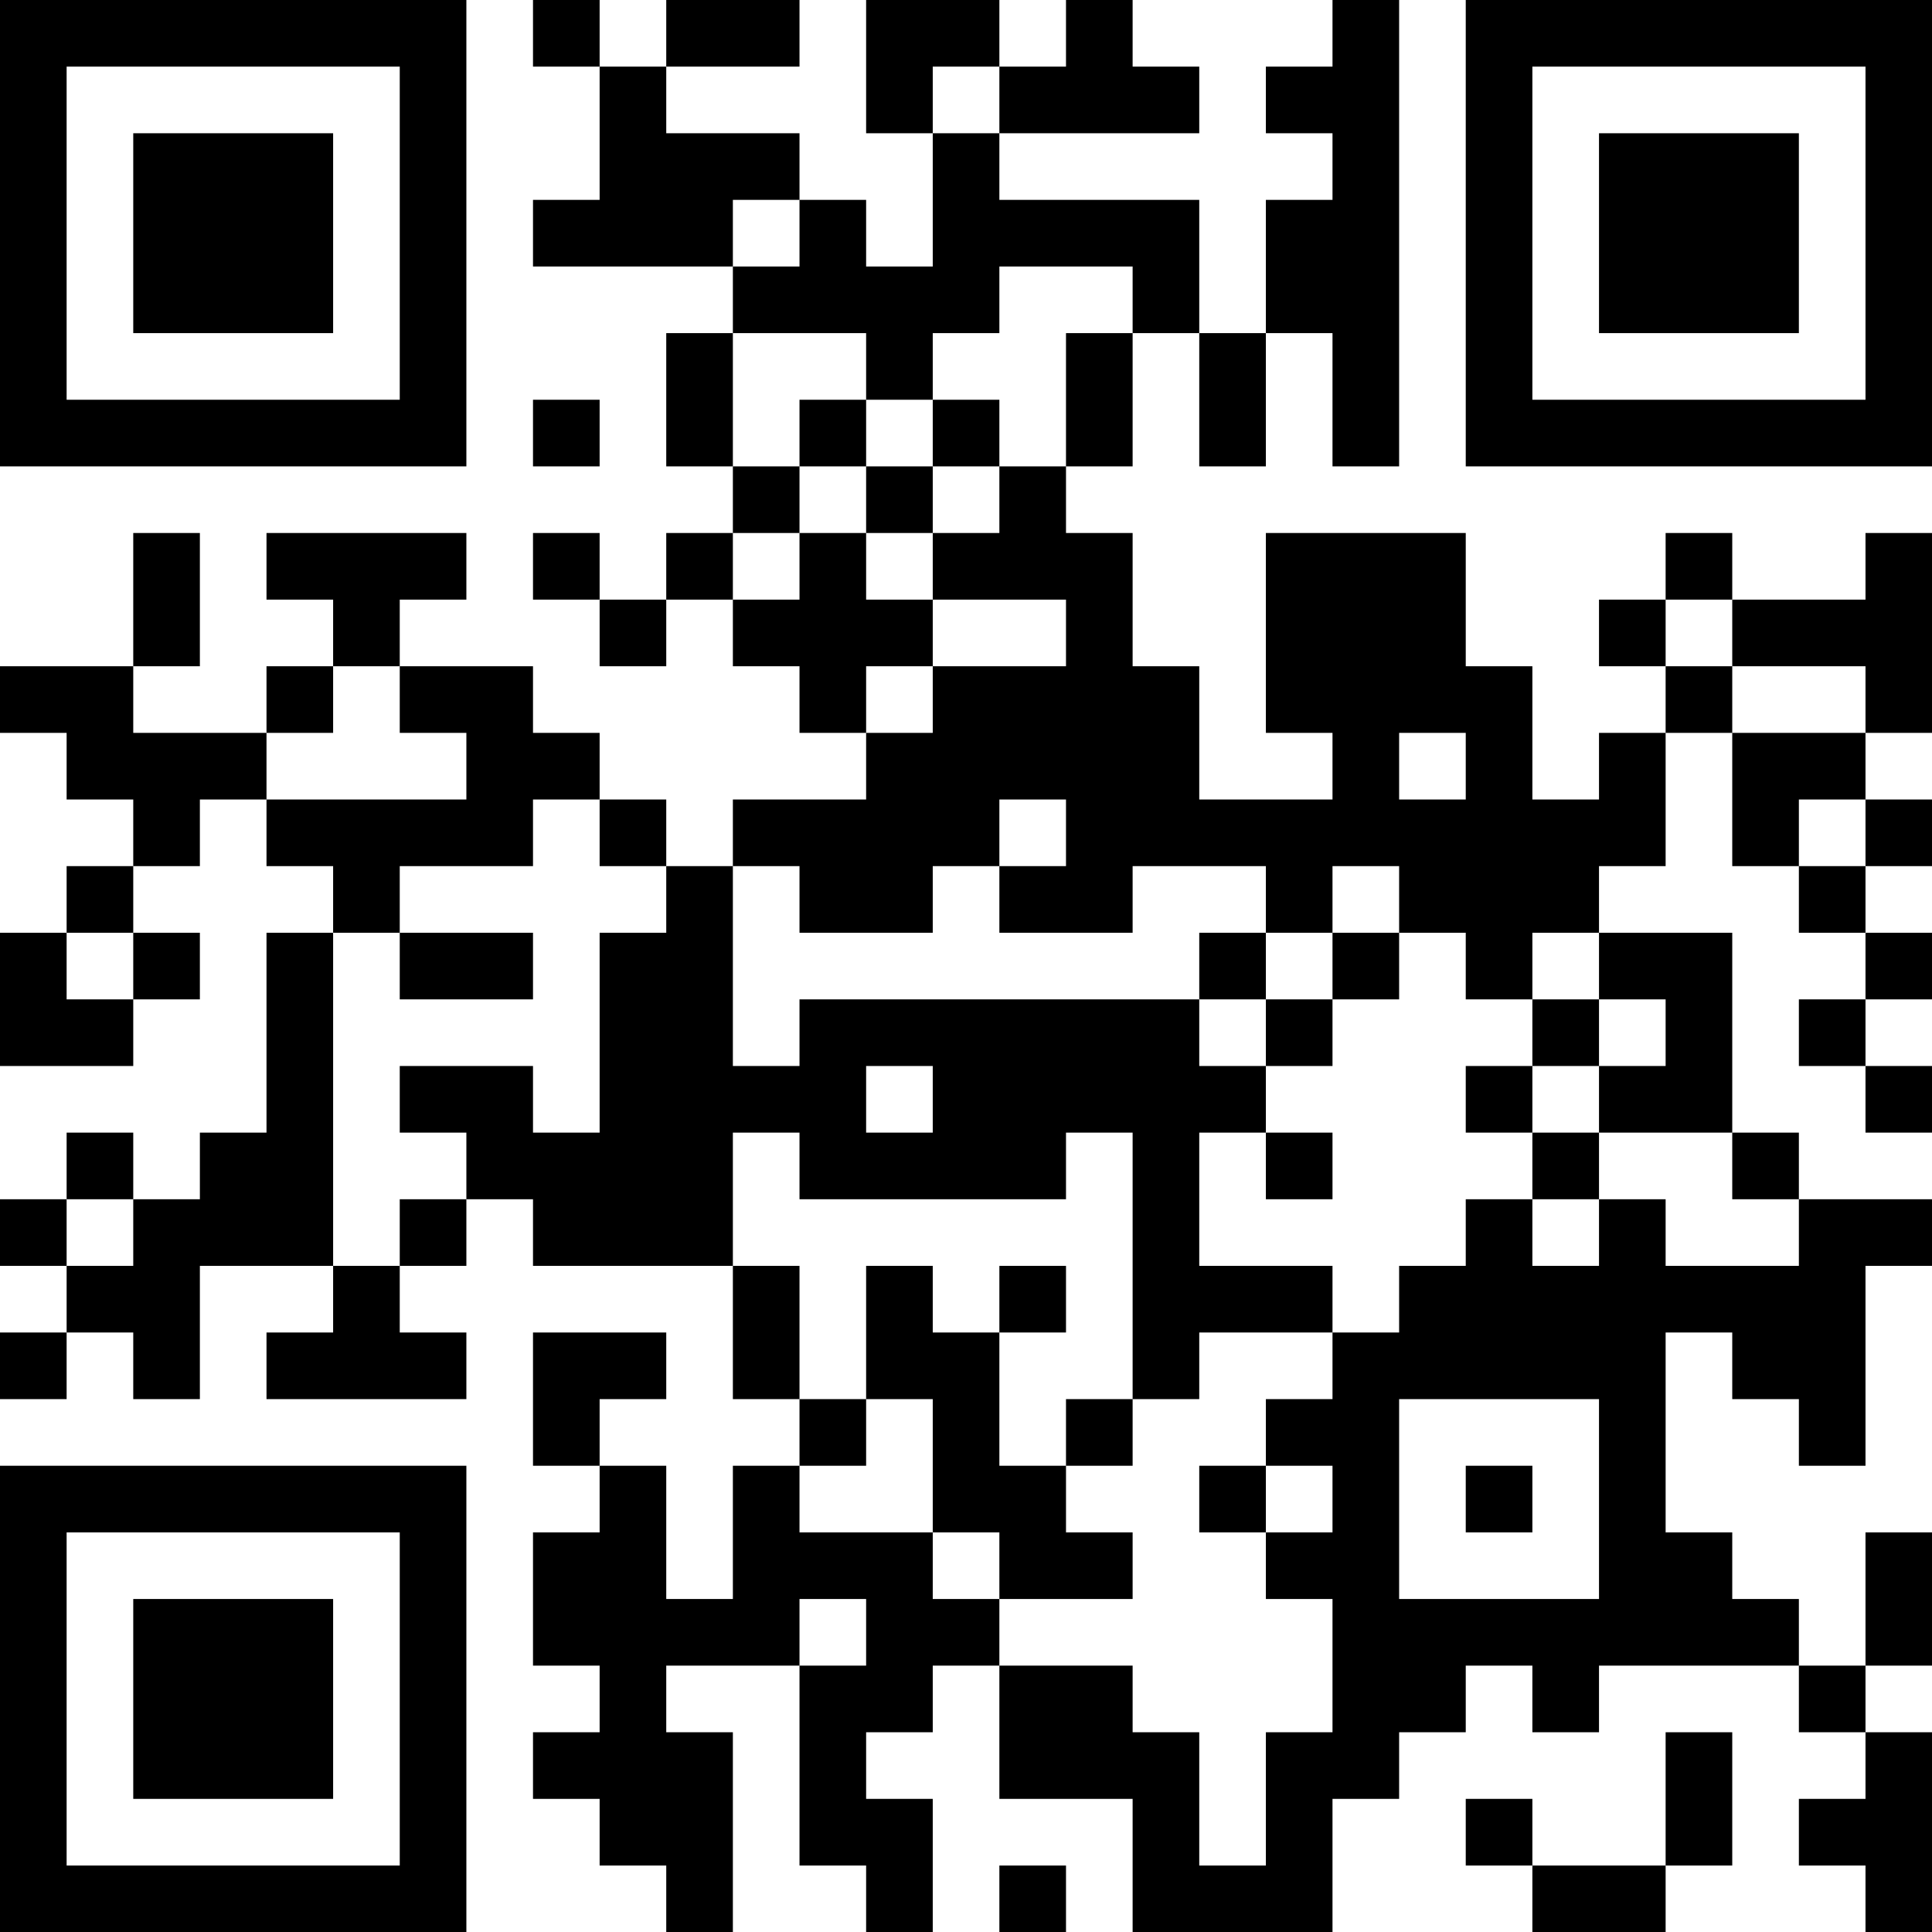 <?xml version="1.0" encoding="UTF-8"?>
<svg xmlns="http://www.w3.org/2000/svg" version="1.1" width="200" height="200" viewBox="0 0 200 200"><rect x="0" y="0" width="200" height="200" fill="#ffffff"/><g transform="scale(6.897)"><g transform="translate(0,0)"><path fill-rule="evenodd" d="M8 0L8 1L9 1L9 3L8 3L8 4L11 4L11 5L10 5L10 7L11 7L11 8L10 8L10 9L9 9L9 8L8 8L8 9L9 9L9 10L10 10L10 9L11 9L11 10L12 10L12 11L13 11L13 12L11 12L11 13L10 13L10 12L9 12L9 11L8 11L8 10L6 10L6 9L7 9L7 8L4 8L4 9L5 9L5 10L4 10L4 11L2 11L2 10L3 10L3 8L2 8L2 10L0 10L0 11L1 11L1 12L2 12L2 13L1 13L1 14L0 14L0 16L2 16L2 15L3 15L3 14L2 14L2 13L3 13L3 12L4 12L4 13L5 13L5 14L4 14L4 17L3 17L3 18L2 18L2 17L1 17L1 18L0 18L0 19L1 19L1 20L0 20L0 21L1 21L1 20L2 20L2 21L3 21L3 19L5 19L5 20L4 20L4 21L7 21L7 20L6 20L6 19L7 19L7 18L8 18L8 19L11 19L11 21L12 21L12 22L11 22L11 24L10 24L10 22L9 22L9 21L10 21L10 20L8 20L8 22L9 22L9 23L8 23L8 25L9 25L9 26L8 26L8 27L9 27L9 28L10 28L10 29L11 29L11 26L10 26L10 25L12 25L12 28L13 28L13 29L14 29L14 27L13 27L13 26L14 26L14 25L15 25L15 27L17 27L17 29L20 29L20 27L21 27L21 26L22 26L22 25L23 25L23 26L24 26L24 25L27 25L27 26L28 26L28 27L27 27L27 28L28 28L28 29L29 29L29 26L28 26L28 25L29 25L29 23L28 23L28 25L27 25L27 24L26 24L26 23L25 23L25 20L26 20L26 21L27 21L27 22L28 22L28 19L29 19L29 18L27 18L27 17L26 17L26 14L24 14L24 13L25 13L25 11L26 11L26 13L27 13L27 14L28 14L28 15L27 15L27 16L28 16L28 17L29 17L29 16L28 16L28 15L29 15L29 14L28 14L28 13L29 13L29 12L28 12L28 11L29 11L29 8L28 8L28 9L26 9L26 8L25 8L25 9L24 9L24 10L25 10L25 11L24 11L24 12L23 12L23 10L22 10L22 8L19 8L19 11L20 11L20 12L18 12L18 10L17 10L17 8L16 8L16 7L17 7L17 5L18 5L18 7L19 7L19 5L20 5L20 7L21 7L21 0L20 0L20 1L19 1L19 2L20 2L20 3L19 3L19 5L18 5L18 3L15 3L15 2L18 2L18 1L17 1L17 0L16 0L16 1L15 1L15 0L13 0L13 2L14 2L14 4L13 4L13 3L12 3L12 2L10 2L10 1L12 1L12 0L10 0L10 1L9 1L9 0ZM14 1L14 2L15 2L15 1ZM11 3L11 4L12 4L12 3ZM15 4L15 5L14 5L14 6L13 6L13 5L11 5L11 7L12 7L12 8L11 8L11 9L12 9L12 8L13 8L13 9L14 9L14 10L13 10L13 11L14 11L14 10L16 10L16 9L14 9L14 8L15 8L15 7L16 7L16 5L17 5L17 4ZM8 6L8 7L9 7L9 6ZM12 6L12 7L13 7L13 8L14 8L14 7L15 7L15 6L14 6L14 7L13 7L13 6ZM25 9L25 10L26 10L26 11L28 11L28 10L26 10L26 9ZM5 10L5 11L4 11L4 12L7 12L7 11L6 11L6 10ZM21 11L21 12L22 12L22 11ZM8 12L8 13L6 13L6 14L5 14L5 19L6 19L6 18L7 18L7 17L6 17L6 16L8 16L8 17L9 17L9 14L10 14L10 13L9 13L9 12ZM15 12L15 13L14 13L14 14L12 14L12 13L11 13L11 16L12 16L12 15L18 15L18 16L19 16L19 17L18 17L18 19L20 19L20 20L18 20L18 21L17 21L17 17L16 17L16 18L12 18L12 17L11 17L11 19L12 19L12 21L13 21L13 22L12 22L12 23L14 23L14 24L15 24L15 25L17 25L17 26L18 26L18 28L19 28L19 26L20 26L20 24L19 24L19 23L20 23L20 22L19 22L19 21L20 21L20 20L21 20L21 19L22 19L22 18L23 18L23 19L24 19L24 18L25 18L25 19L27 19L27 18L26 18L26 17L24 17L24 16L25 16L25 15L24 15L24 14L23 14L23 15L22 15L22 14L21 14L21 13L20 13L20 14L19 14L19 13L17 13L17 14L15 14L15 13L16 13L16 12ZM27 12L27 13L28 13L28 12ZM1 14L1 15L2 15L2 14ZM6 14L6 15L8 15L8 14ZM18 14L18 15L19 15L19 16L20 16L20 15L21 15L21 14L20 14L20 15L19 15L19 14ZM23 15L23 16L22 16L22 17L23 17L23 18L24 18L24 17L23 17L23 16L24 16L24 15ZM13 16L13 17L14 17L14 16ZM19 17L19 18L20 18L20 17ZM1 18L1 19L2 19L2 18ZM13 19L13 21L14 21L14 23L15 23L15 24L17 24L17 23L16 23L16 22L17 22L17 21L16 21L16 22L15 22L15 20L16 20L16 19L15 19L15 20L14 20L14 19ZM21 21L21 24L24 24L24 21ZM18 22L18 23L19 23L19 22ZM22 22L22 23L23 23L23 22ZM12 24L12 25L13 25L13 24ZM25 26L25 28L23 28L23 27L22 27L22 28L23 28L23 29L25 29L25 28L26 28L26 26ZM15 28L15 29L16 29L16 28ZM0 0L0 7L7 7L7 0ZM1 1L1 6L6 6L6 1ZM2 2L2 5L5 5L5 2ZM22 0L22 7L29 7L29 0ZM23 1L23 6L28 6L28 1ZM24 2L24 5L27 5L27 2ZM0 22L0 29L7 29L7 22ZM1 23L1 28L6 28L6 23ZM2 24L2 27L5 27L5 24Z" fill="#000000"/></g></g></svg>

